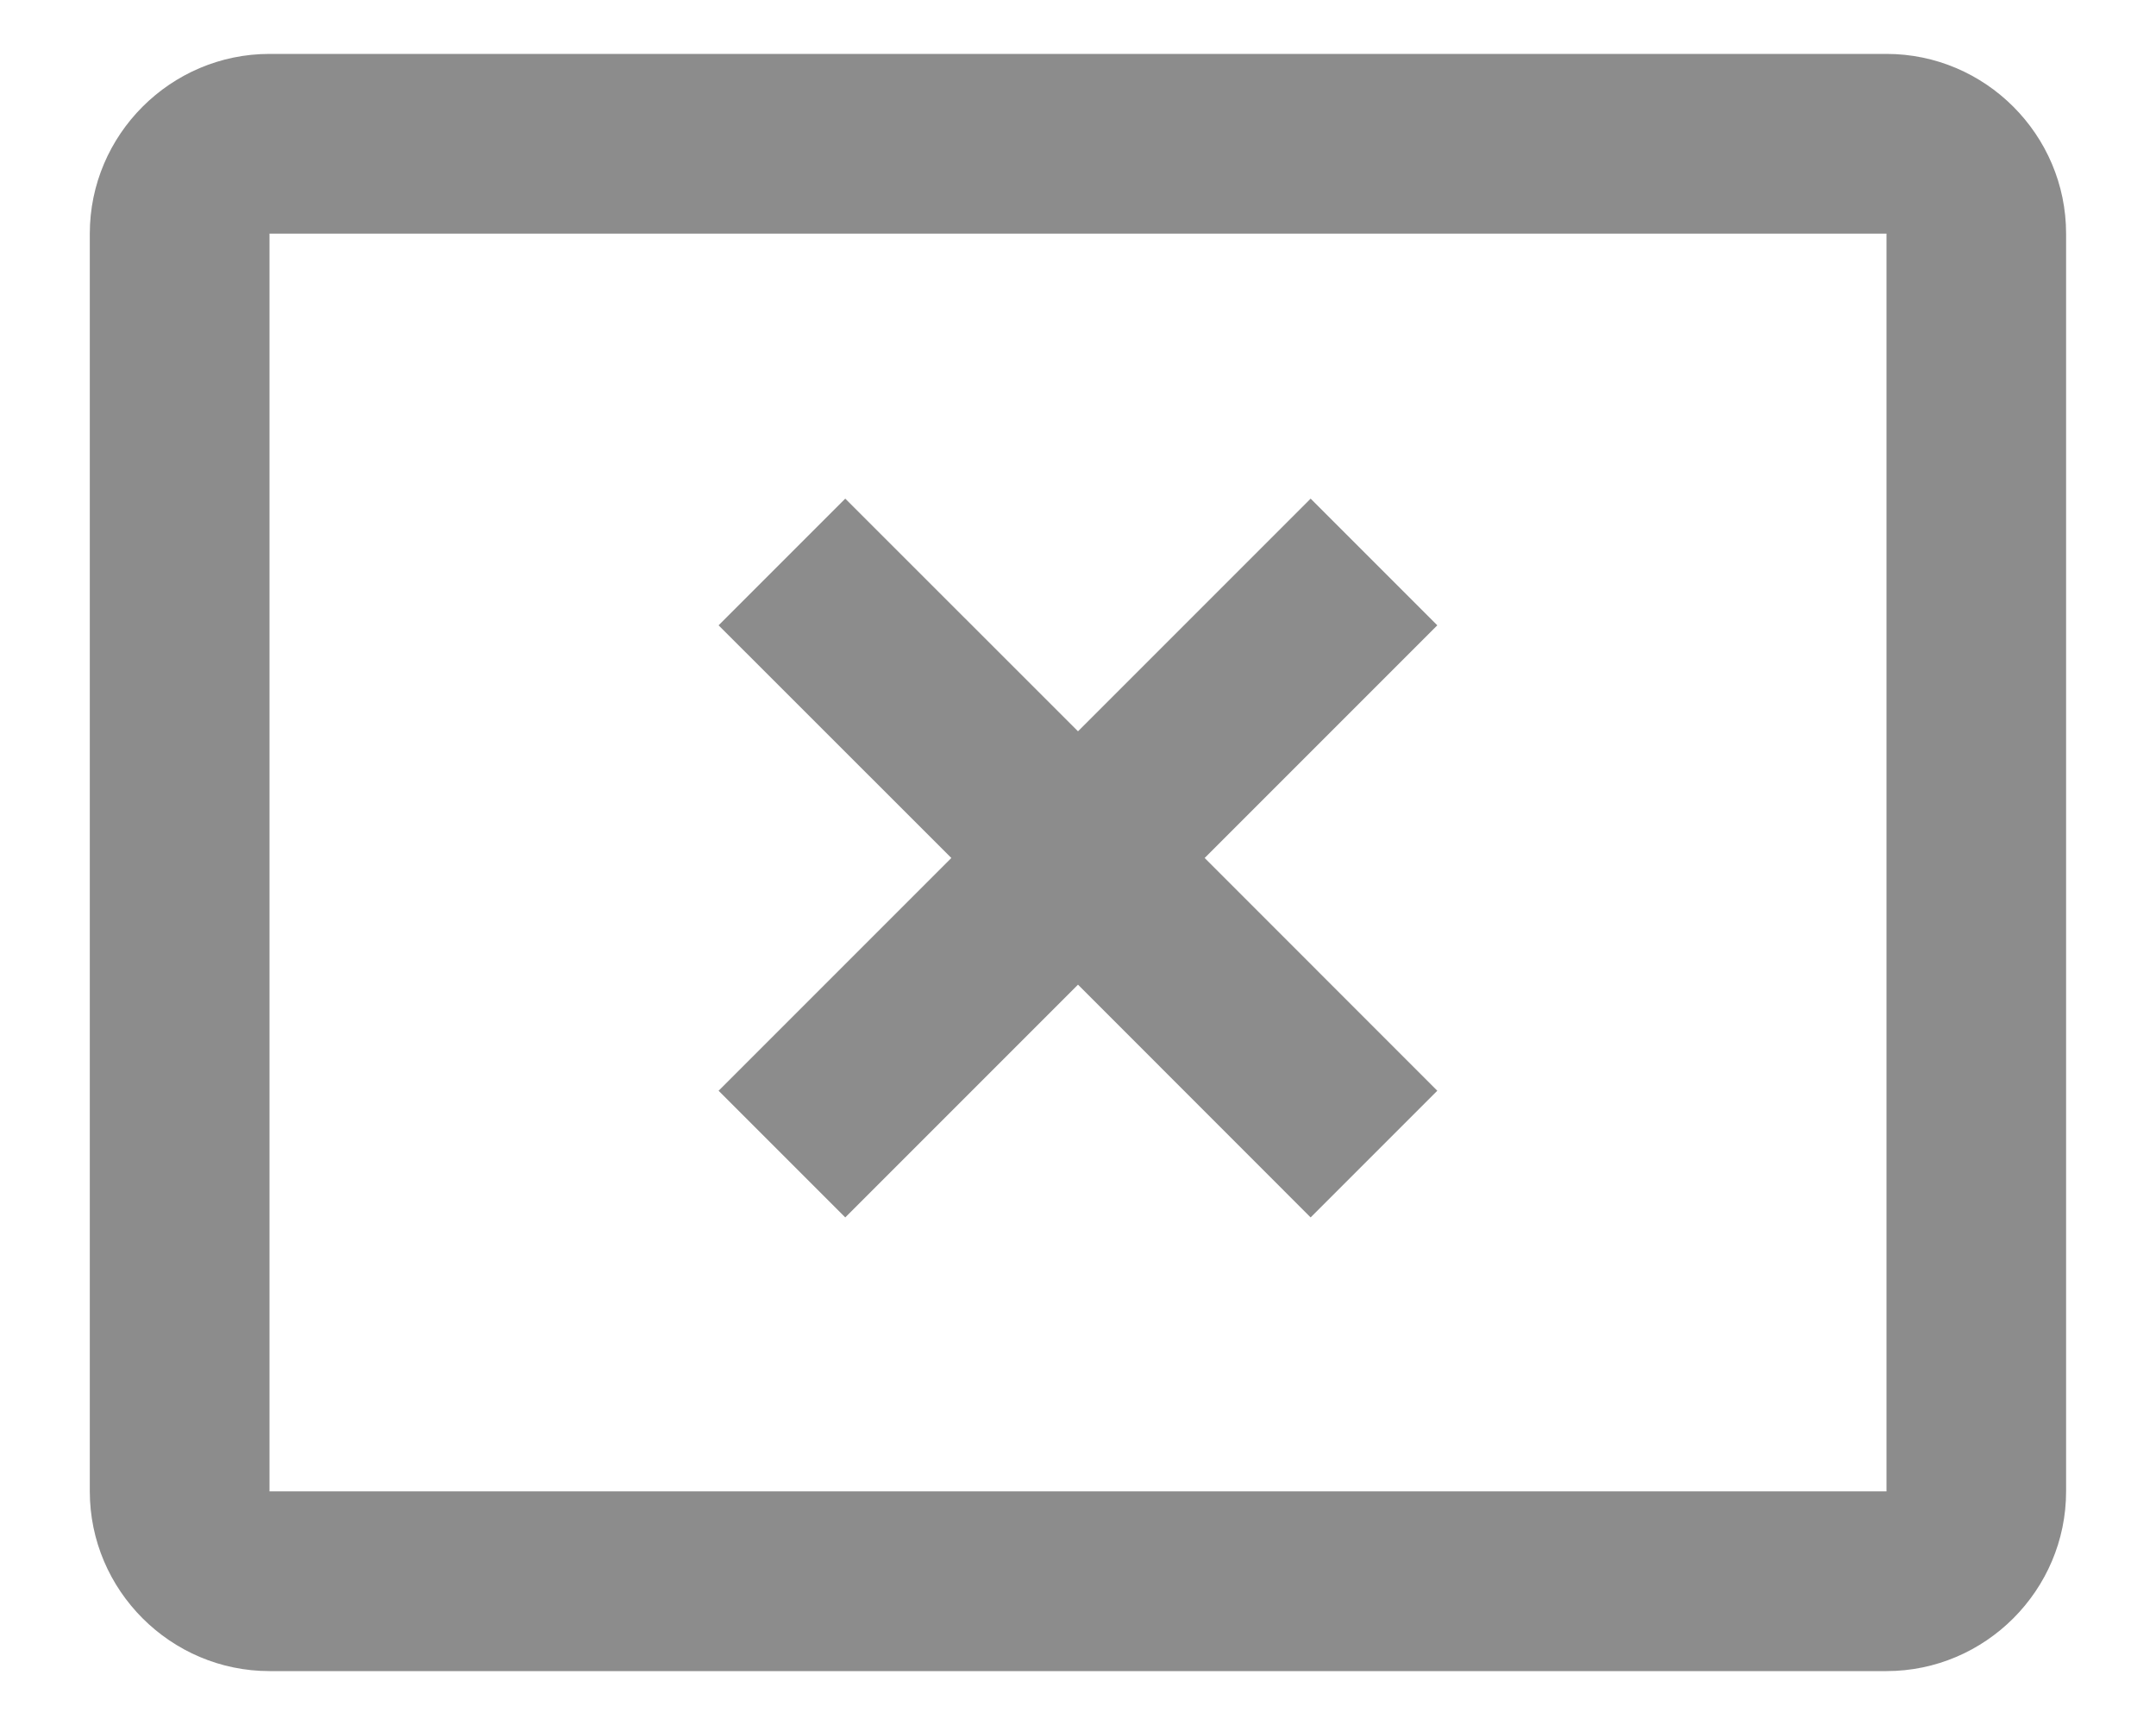 <svg width="20" height="16" viewBox="0 0 20 16" fill="none" xmlns="http://www.w3.org/2000/svg">
<path d="M17.5 0.5H2.5C1.583 0.5 0.833 1.25 0.833 2.167V13.833C0.833 14.75 1.583 15.5 2.5 15.5H17.5C18.416 15.5 19.166 14.75 19.166 13.833V2.167C19.166 1.25 18.416 0.5 17.5 0.5ZM17.5 13.833H2.5V2.167H17.5V13.833ZM7.841 11.292L10 9.133L12.158 11.292L13.333 10.117L11.175 7.958L13.333 5.8L12.158 4.625L10 6.783L7.841 4.625L6.666 5.8L8.825 7.958L6.666 10.117L7.841 11.292Z" fill="#8C8C8C"/>
</svg>
